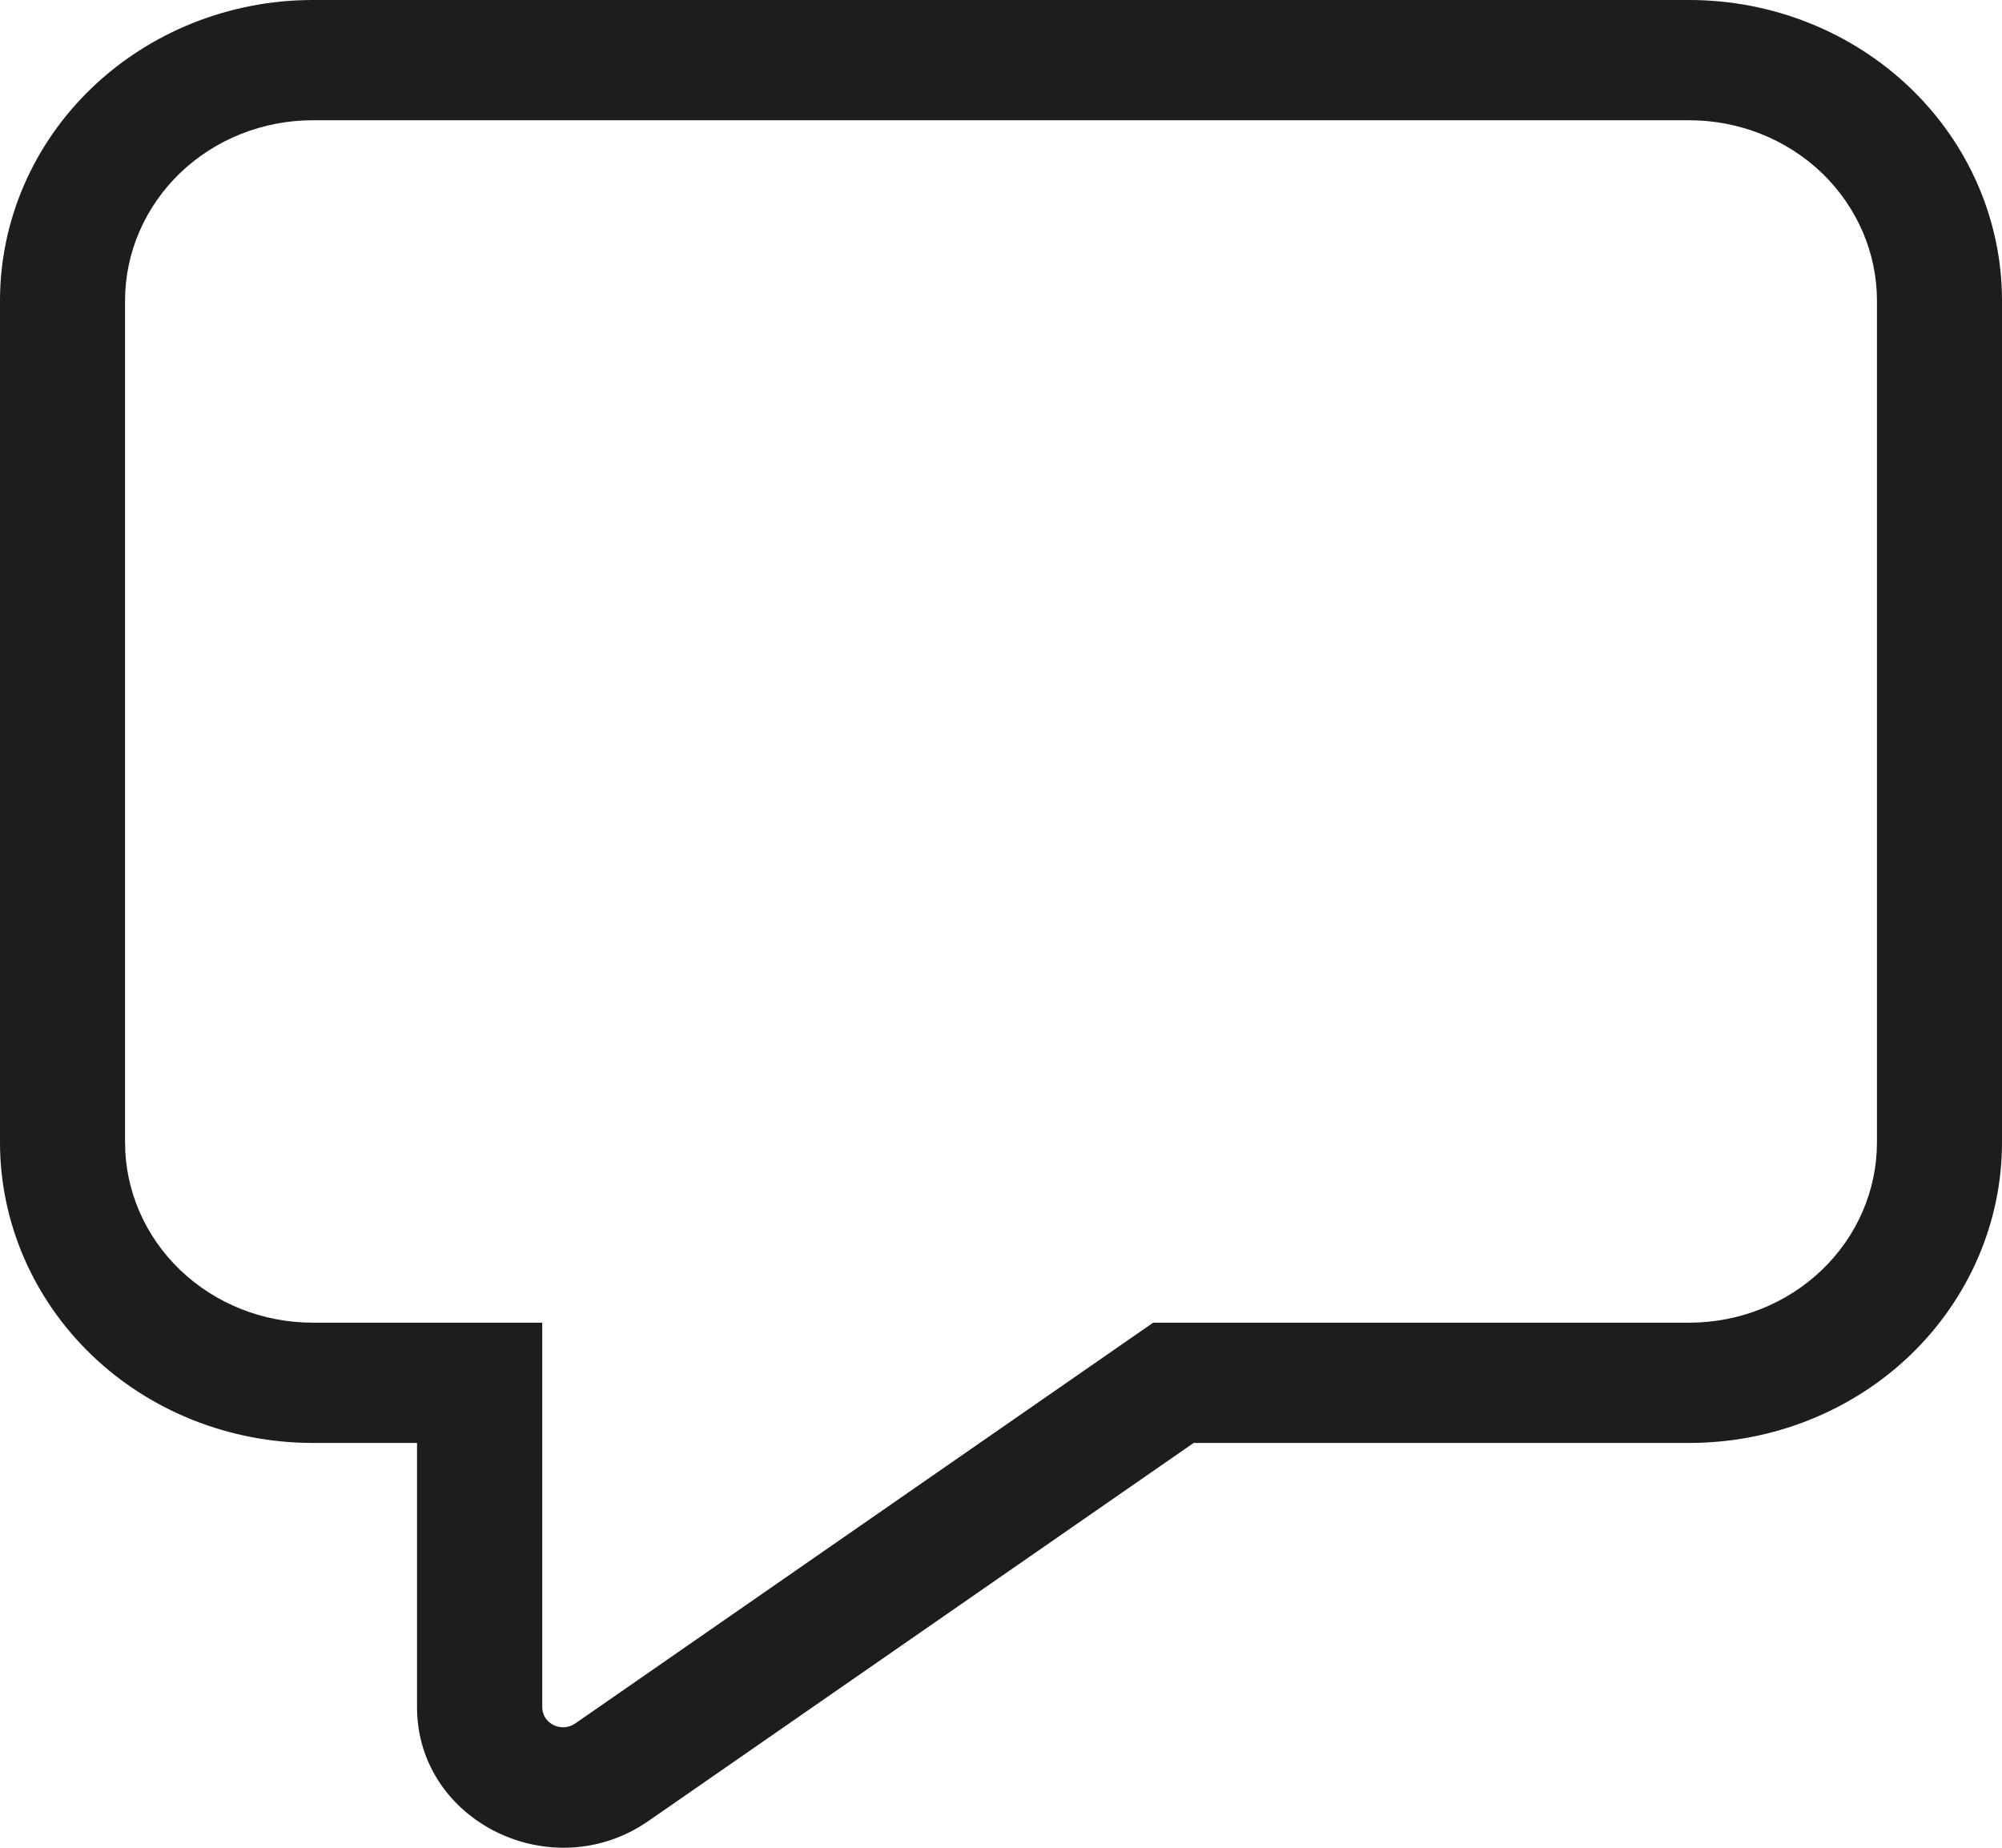 <svg width="13" height="12" viewBox="0 0 13 12" fill="none" xmlns="http://www.w3.org/2000/svg">
<path d="M2.031 0.781C1.708 0.781 1.398 0.904 1.169 1.124C0.941 1.344 0.812 1.642 0.812 1.952V7.419C0.812 7.73 0.941 8.028 1.169 8.247C1.398 8.467 1.708 8.59 2.031 8.59H3.521V11.087C3.521 11.193 3.645 11.255 3.735 11.193L7.488 8.59H10.969C11.292 8.59 11.602 8.467 11.831 8.247C12.059 8.028 12.188 7.73 12.188 7.419V1.952C12.188 1.642 12.059 1.344 11.831 1.124C11.602 0.904 11.292 0.781 10.969 0.781H2.031ZM0 1.952C0 1.435 0.214 0.938 0.595 0.572C0.976 0.206 1.493 0 2.031 0H10.969C11.508 0 12.024 0.206 12.405 0.572C12.786 0.938 13 1.435 13 1.952V7.419C13 7.937 12.786 8.433 12.405 8.8C12.024 9.166 11.508 9.371 10.969 9.371H7.751L4.211 11.826C3.584 12.261 2.708 11.83 2.708 11.087V9.371H2.031C1.493 9.371 0.976 9.166 0.595 8.8C0.214 8.433 0 7.937 0 7.419V1.952Z" fill="#1D1D1D"/>
</svg>
